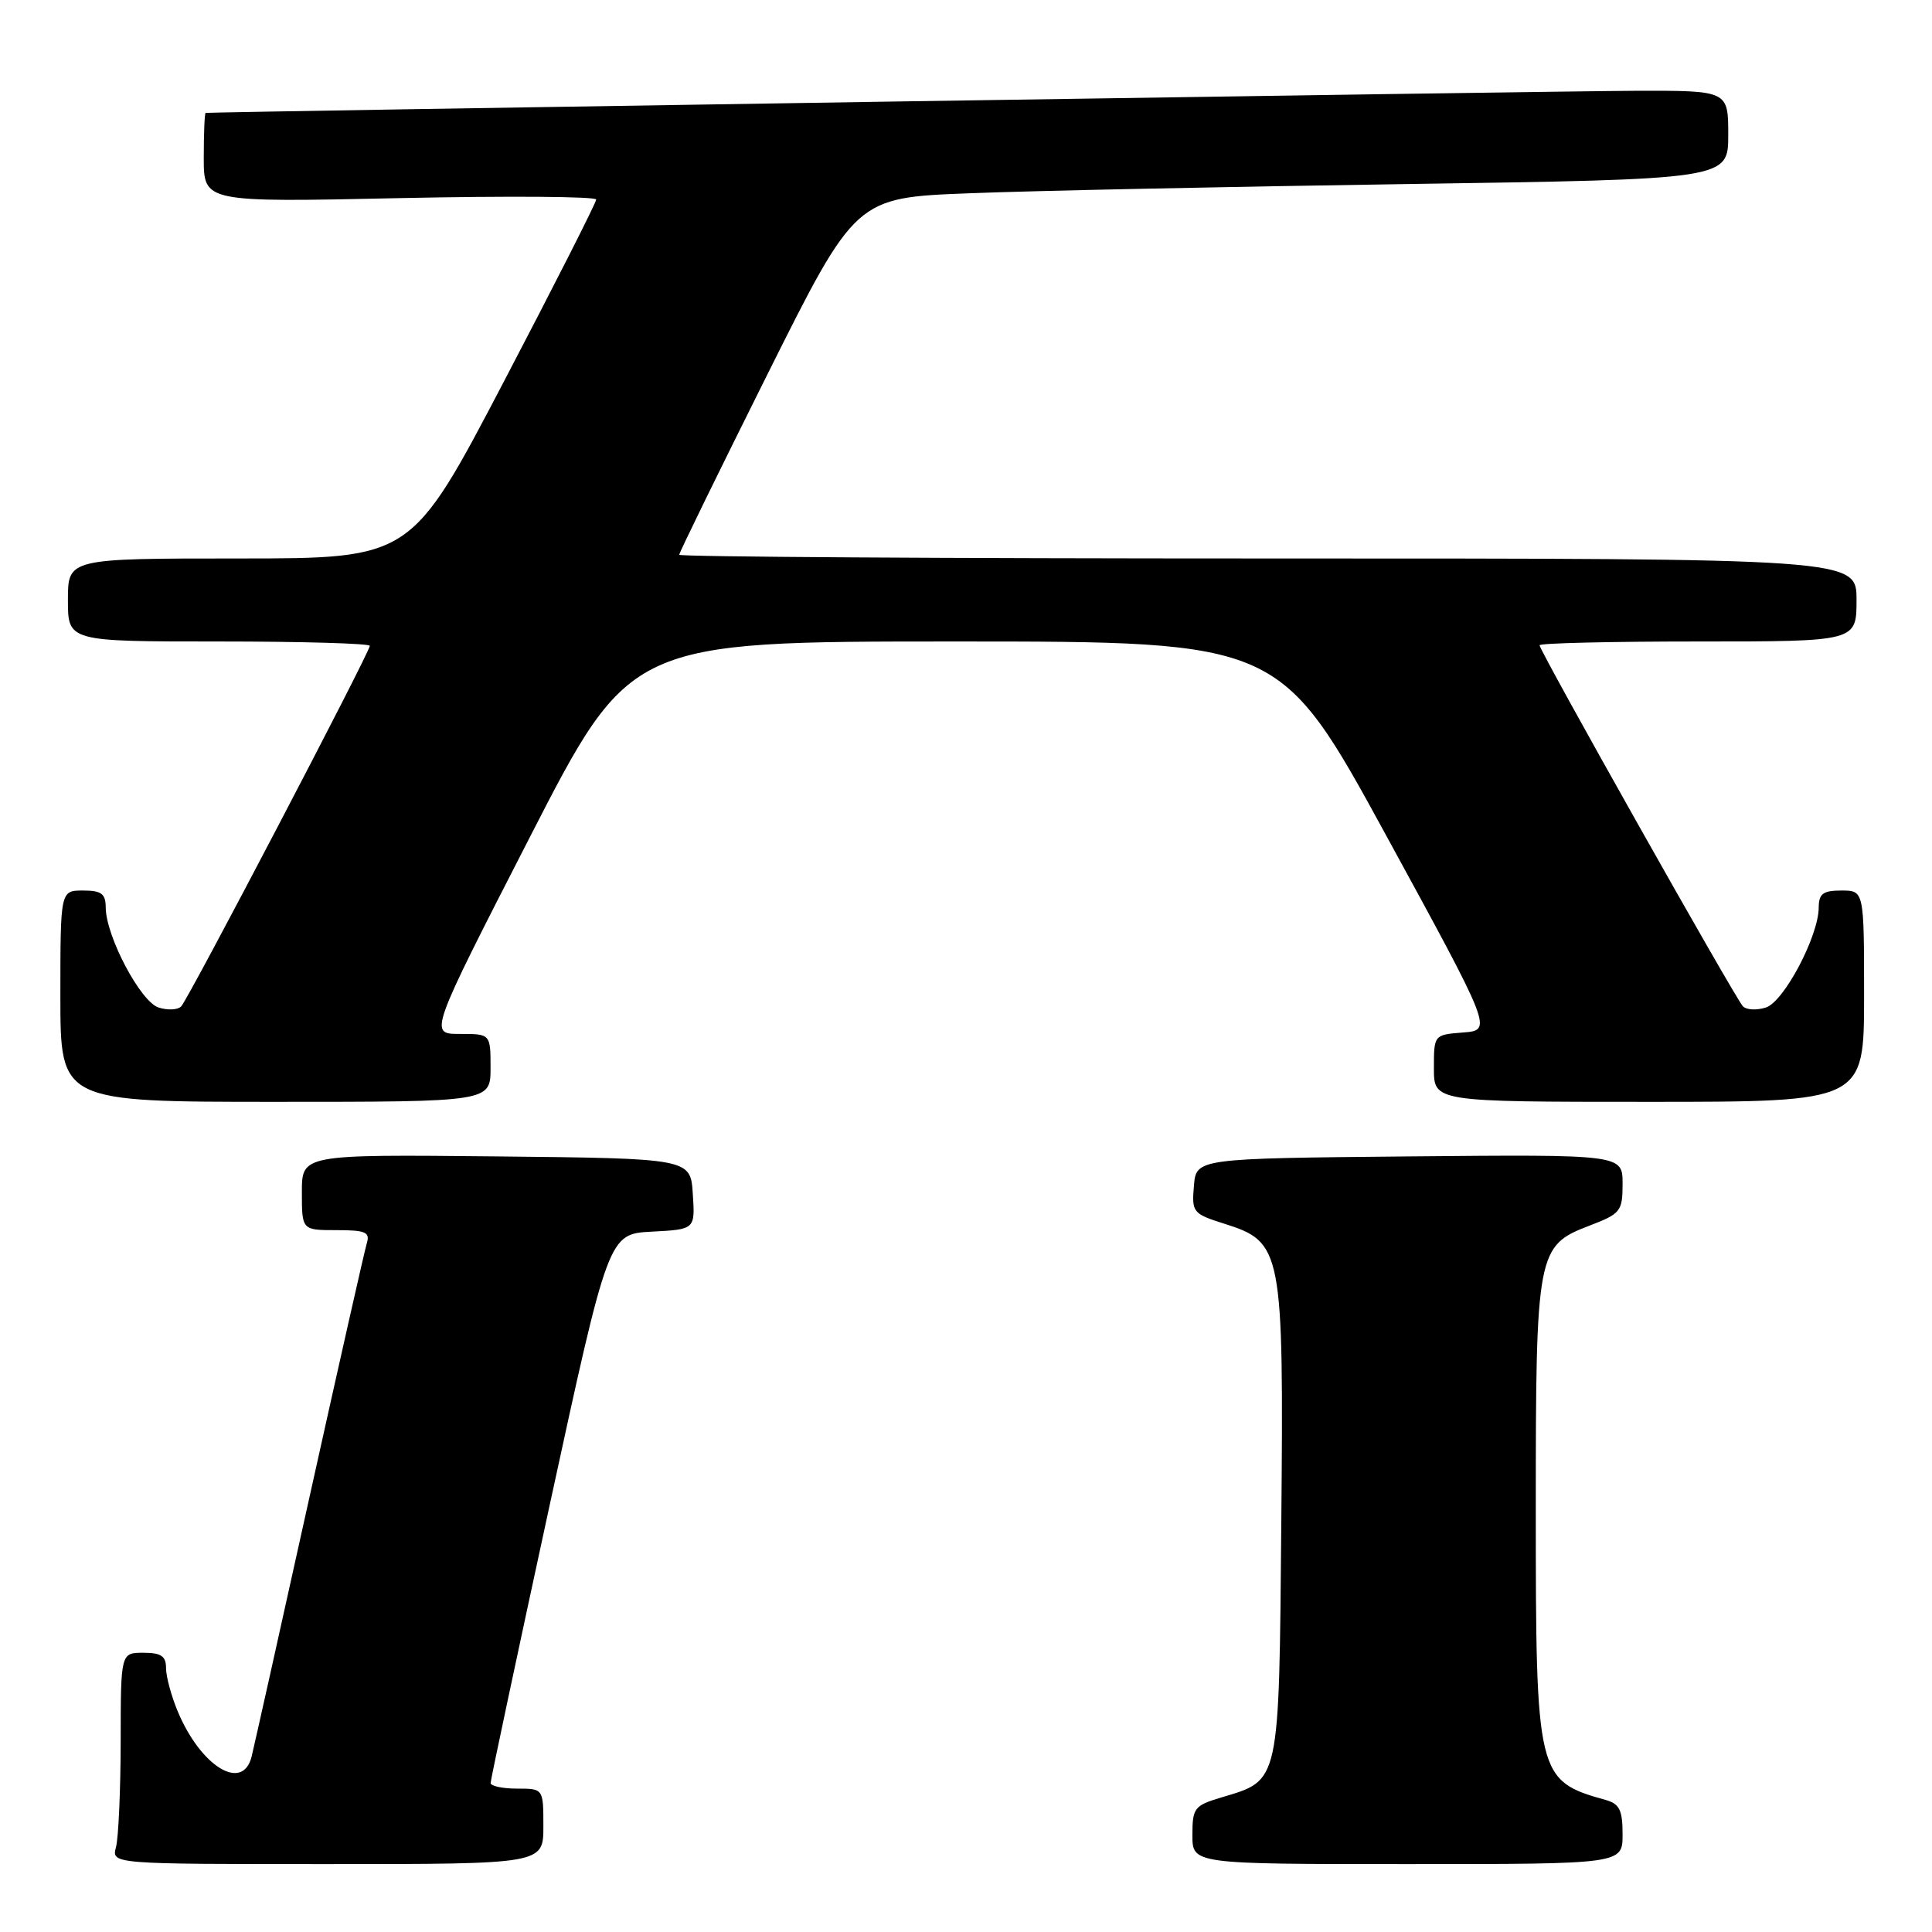 <?xml version="1.0" encoding="UTF-8" standalone="no"?>
<!DOCTYPE svg PUBLIC "-//W3C//DTD SVG 1.1//EN" "http://www.w3.org/Graphics/SVG/1.1/DTD/svg11.dtd" >
<svg xmlns="http://www.w3.org/2000/svg" xmlns:xlink="http://www.w3.org/1999/xlink" version="1.1" viewBox="0 0 256 256">
 <g >
 <path fill="currentColor"
d=" M 72.00 242.00 C 72.00 237.00 72.00 237.00 68.50 237.00 C 66.58 237.00 65.00 236.66 65.01 236.25 C 65.01 235.84 68.53 219.30 72.82 199.50 C 80.63 163.50 80.63 163.50 86.37 163.20 C 92.11 162.90 92.11 162.90 91.80 158.20 C 91.50 153.50 91.50 153.50 65.75 153.23 C 40.00 152.97 40.00 152.97 40.00 157.98 C 40.00 163.00 40.00 163.00 44.57 163.00 C 48.45 163.00 49.06 163.26 48.60 164.75 C 48.31 165.71 44.88 180.90 40.98 198.50 C 37.09 216.10 33.65 231.51 33.34 232.75 C 32.17 237.49 26.61 234.09 23.55 226.77 C 22.70 224.73 22.00 222.15 22.00 221.03 C 22.00 219.44 21.35 219.00 19.00 219.00 C 16.00 219.00 16.00 219.00 15.99 230.75 C 15.98 237.21 15.70 243.51 15.37 244.75 C 14.77 247.00 14.77 247.00 43.38 247.00 C 72.00 247.00 72.00 247.00 72.00 242.00 Z  M 215.00 243.07 C 215.00 239.84 214.60 239.02 212.75 238.50 C 203.65 235.96 203.50 235.33 203.50 200.00 C 203.50 165.91 203.66 165.06 210.60 162.41 C 214.75 160.82 215.00 160.51 215.00 156.85 C 215.00 152.97 215.00 152.97 186.75 153.23 C 158.50 153.50 158.50 153.50 158.20 157.14 C 157.90 160.63 158.06 160.83 162.20 162.14 C 169.92 164.58 170.10 165.50 169.78 201.65 C 169.47 236.65 169.64 235.83 161.84 238.17 C 158.25 239.24 158.00 239.57 158.00 243.16 C 158.00 247.00 158.00 247.00 186.50 247.00 C 215.00 247.00 215.00 247.00 215.00 243.07 Z  M 65.00 141.50 C 65.00 137.00 65.00 137.00 60.92 137.00 C 56.84 137.00 56.84 137.00 70.17 111.00 C 83.50 85.00 83.50 85.00 126.57 85.00 C 169.64 85.00 169.64 85.00 183.70 110.75 C 197.76 136.50 197.76 136.50 193.88 136.81 C 190.00 137.11 190.00 137.12 190.00 141.56 C 190.00 146.00 190.00 146.00 218.50 146.00 C 247.00 146.00 247.00 146.00 247.00 132.00 C 247.00 118.00 247.00 118.00 244.00 118.00 C 241.56 118.00 241.00 118.42 240.99 120.25 C 240.97 124.05 236.38 132.74 233.99 133.50 C 232.78 133.89 231.42 133.82 230.95 133.35 C 229.98 132.37 204.00 86.25 204.00 85.50 C 204.00 85.22 213.45 85.00 225.00 85.00 C 246.00 85.00 246.00 85.00 246.00 79.50 C 246.00 74.00 246.00 74.00 168.00 74.00 C 125.10 74.00 90.00 73.78 90.00 73.51 C 90.00 73.23 95.26 62.48 101.69 49.60 C 113.38 26.19 113.38 26.19 128.44 25.61 C 136.72 25.28 162.74 24.74 186.25 24.39 C 229.00 23.76 229.00 23.76 229.00 17.88 C 229.00 12.00 229.00 12.00 216.75 12.03 C 206.95 12.05 28.17 14.82 27.25 14.96 C 27.11 14.98 27.00 17.66 27.00 20.91 C 27.00 26.81 27.00 26.81 53.00 26.25 C 67.30 25.95 79.00 26.03 79.00 26.44 C 79.00 26.84 73.49 37.71 66.75 50.59 C 54.50 73.99 54.50 73.99 31.75 74.00 C 9.00 74.00 9.00 74.00 9.00 79.50 C 9.00 85.00 9.00 85.00 29.00 85.00 C 40.00 85.00 49.00 85.26 49.00 85.58 C 49.00 86.43 24.99 132.33 24.01 133.35 C 23.57 133.82 22.22 133.89 21.01 133.50 C 18.62 132.74 14.03 124.05 14.01 120.25 C 14.00 118.42 13.44 118.00 11.00 118.00 C 8.00 118.00 8.00 118.00 8.00 132.00 C 8.00 146.00 8.00 146.00 36.50 146.00 C 65.00 146.00 65.00 146.00 65.00 141.50 Z "/>
</g>
</svg>